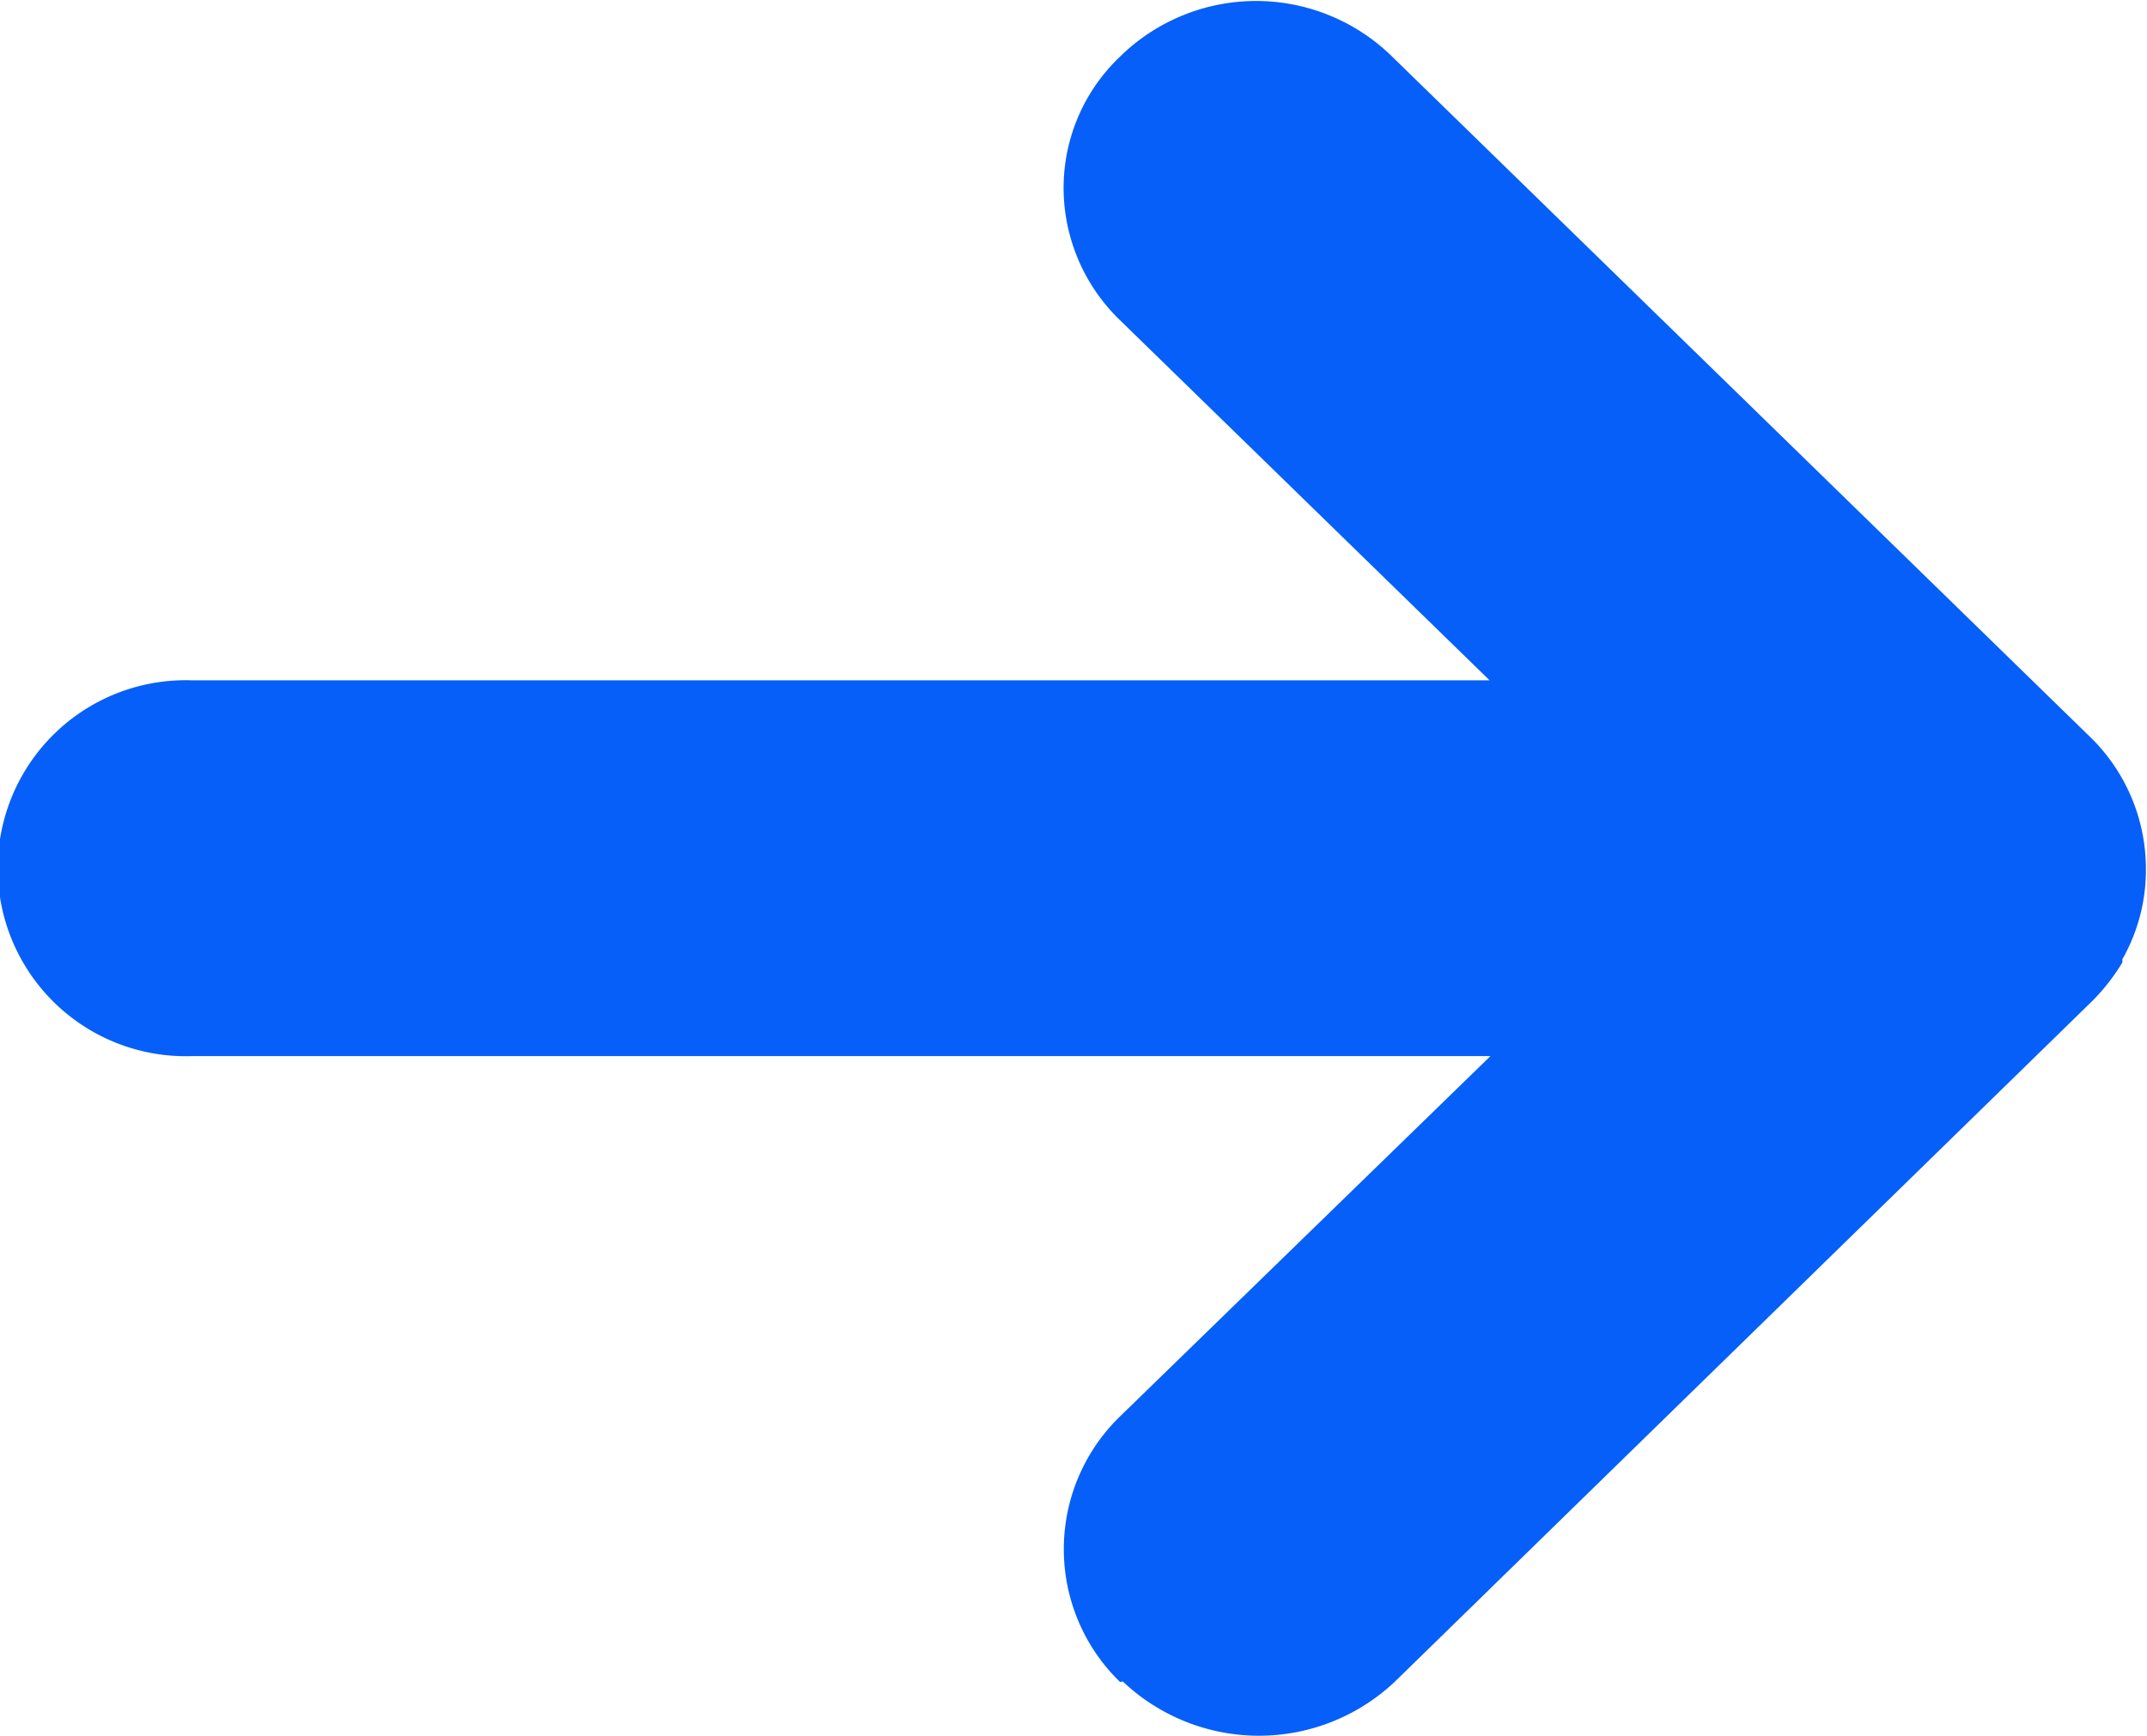 <svg xmlns="http://www.w3.org/2000/svg" width="9.853" height="7.97" viewBox="0 0 9.853 7.97">
  <path id="arrow" d="M5.14,7.721a.849.849,0,0,1,0-1.219l1.7-1.654H.882a.863.863,0,1,1,0-1.725H6.836L5.14,1.47A.846.846,0,0,1,4.881.86a.832.832,0,0,1,.259-.6.891.891,0,0,1,1.249,0l3.2,3.12a.845.845,0,0,1,.259.609v0a.83.83,0,0,1-.1.4v0l-.008.014,0,.007,0,.008-.008.013h0a.922.922,0,0,1-.13.164l-3.2,3.124a.908.908,0,0,1-1.249,0Z" fill="#065ff8"/>
</svg>
